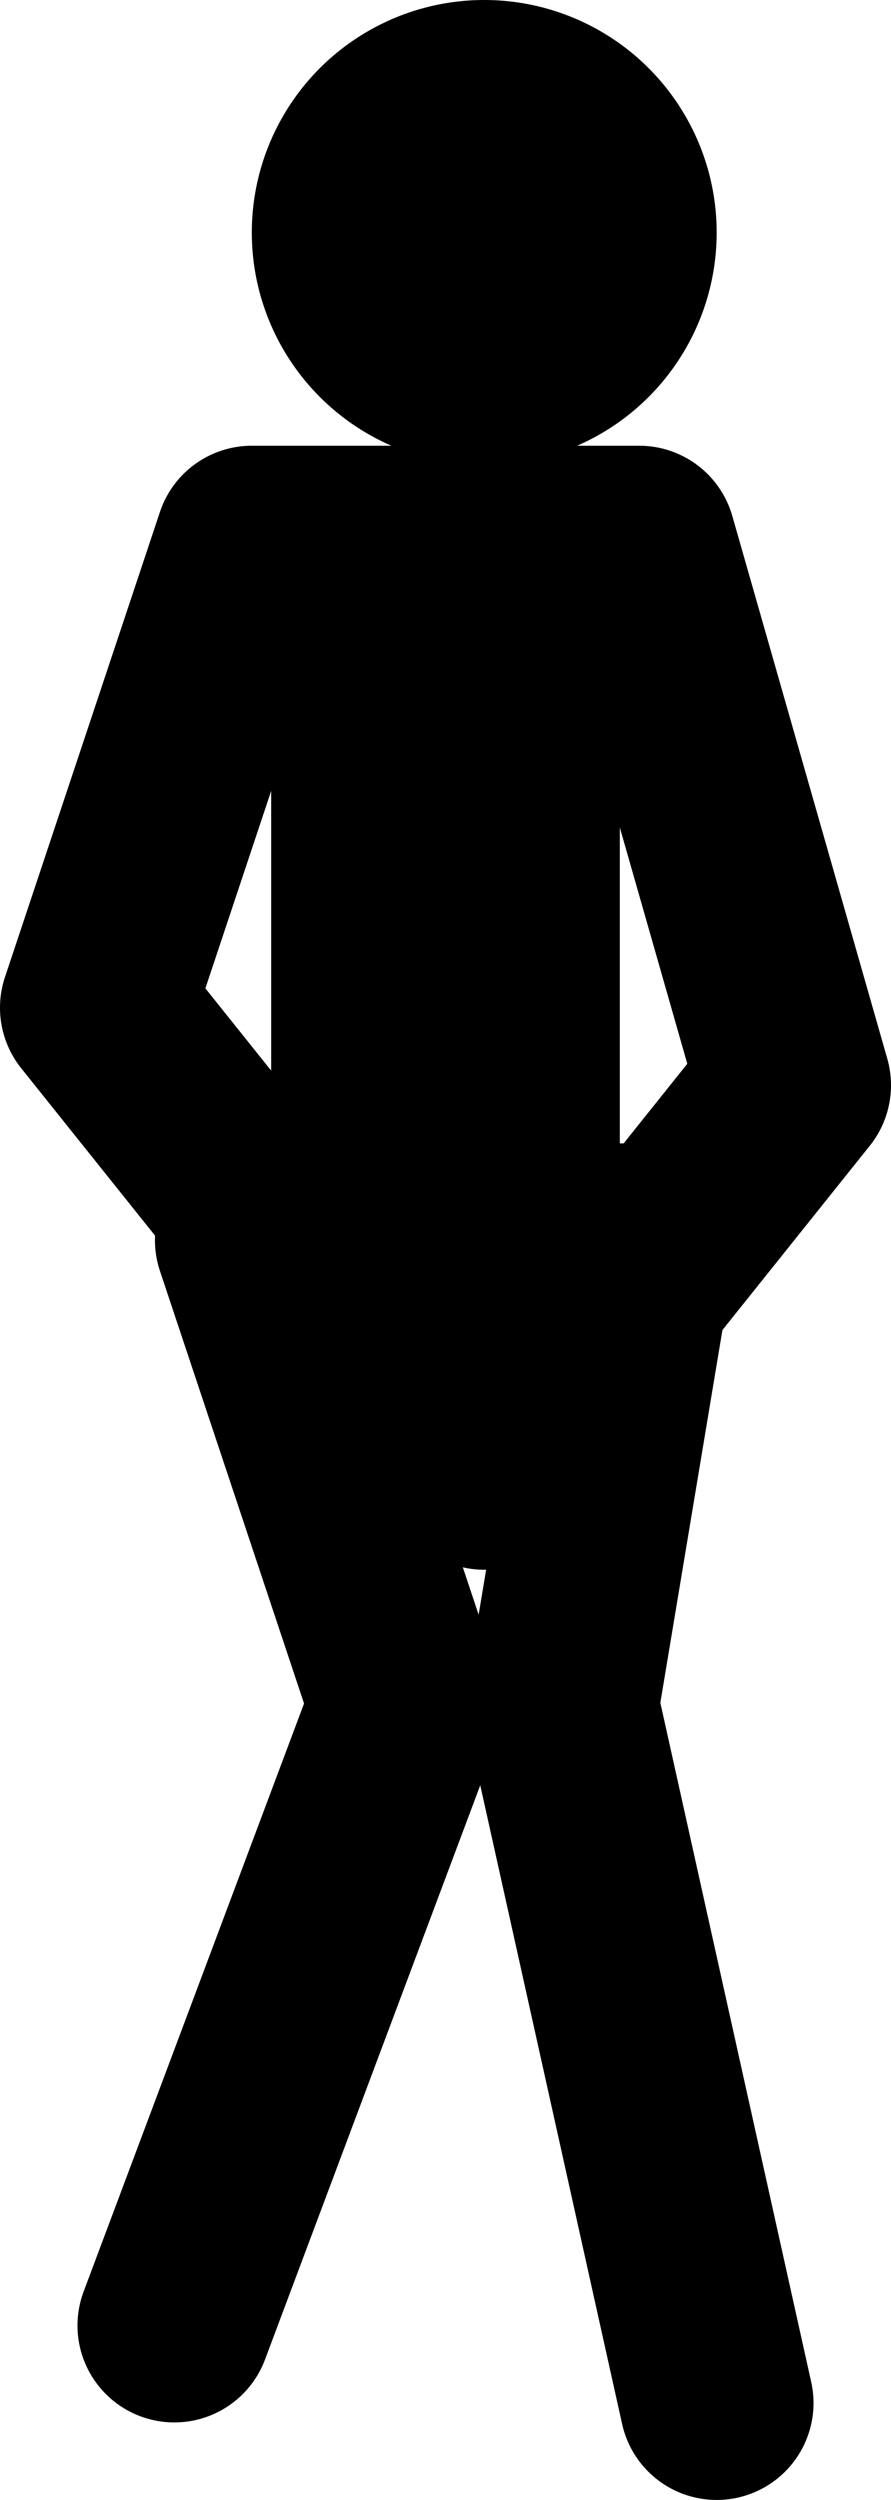 <?xml version="1.0" encoding="UTF-8" standalone="no"?>
<svg
   version="1.1"
   id="svg2"
   style="fill:none;stroke:#000000;stroke-width:2.5;stroke-linecap:round;stroke-linejoin:round"
   height="32.25"
   width="11.5"
   sodipodi:docname="wee_urge.svg"
   inkscape:version="1.4.2 (ebf0e940d0, 2025-05-08)"
   xmlns:inkscape="http://www.inkscape.org/namespaces/inkscape"
   xmlns:sodipodi="http://sodipodi.sourceforge.net/DTD/sodipodi-0.dtd"
   xmlns="http://www.w3.org/2000/svg"
   xmlns:svg="http://www.w3.org/2000/svg"
   xmlns:rdf="http://www.w3.org/1999/02/22-rdf-syntax-ns#"
   xmlns:cc="http://creativecommons.org/ns#"
   xmlns:dc="http://purl.org/dc/elements/1.1/">
  <sodipodi:namedview
     id="namedview1"
     pagecolor="#ffffff"
     bordercolor="#000000"
     borderopacity="0.25"
     inkscape:showpageshadow="2"
     inkscape:pageopacity="0.0"
     inkscape:pagecheckerboard="0"
     inkscape:deskcolor="#d1d1d1"
     inkscape:zoom="29.09375"
     inkscape:cx="15.26101"
     inkscape:cy="16"
     inkscape:window-width="1078"
     inkscape:window-height="1666"
     inkscape:window-x="0"
     inkscape:window-y="0"
     inkscape:window-maximized="0"
     inkscape:current-layer="svg2" />
  <defs
     id="defs4" />
  <path
     id="path4503"
     d="m 9.25,31 -2,-9 1,-6 h -5 l 2,6 -3,8" />
  <circle
     id="path4510"
     style="fill:#000000;stroke:none"
     cy="3"
     cx="6.25"
     r="3" />
  <path
     id="path5052"
     d="m 5.25,18 -4,-5 2,-6 h 5 l 2,7 -4,5" />
  <rect
     id="rect3403"
     style="fill:#000000"
     y="7"
     x="4.75"
     height="9"
     width="2" />
</svg>
